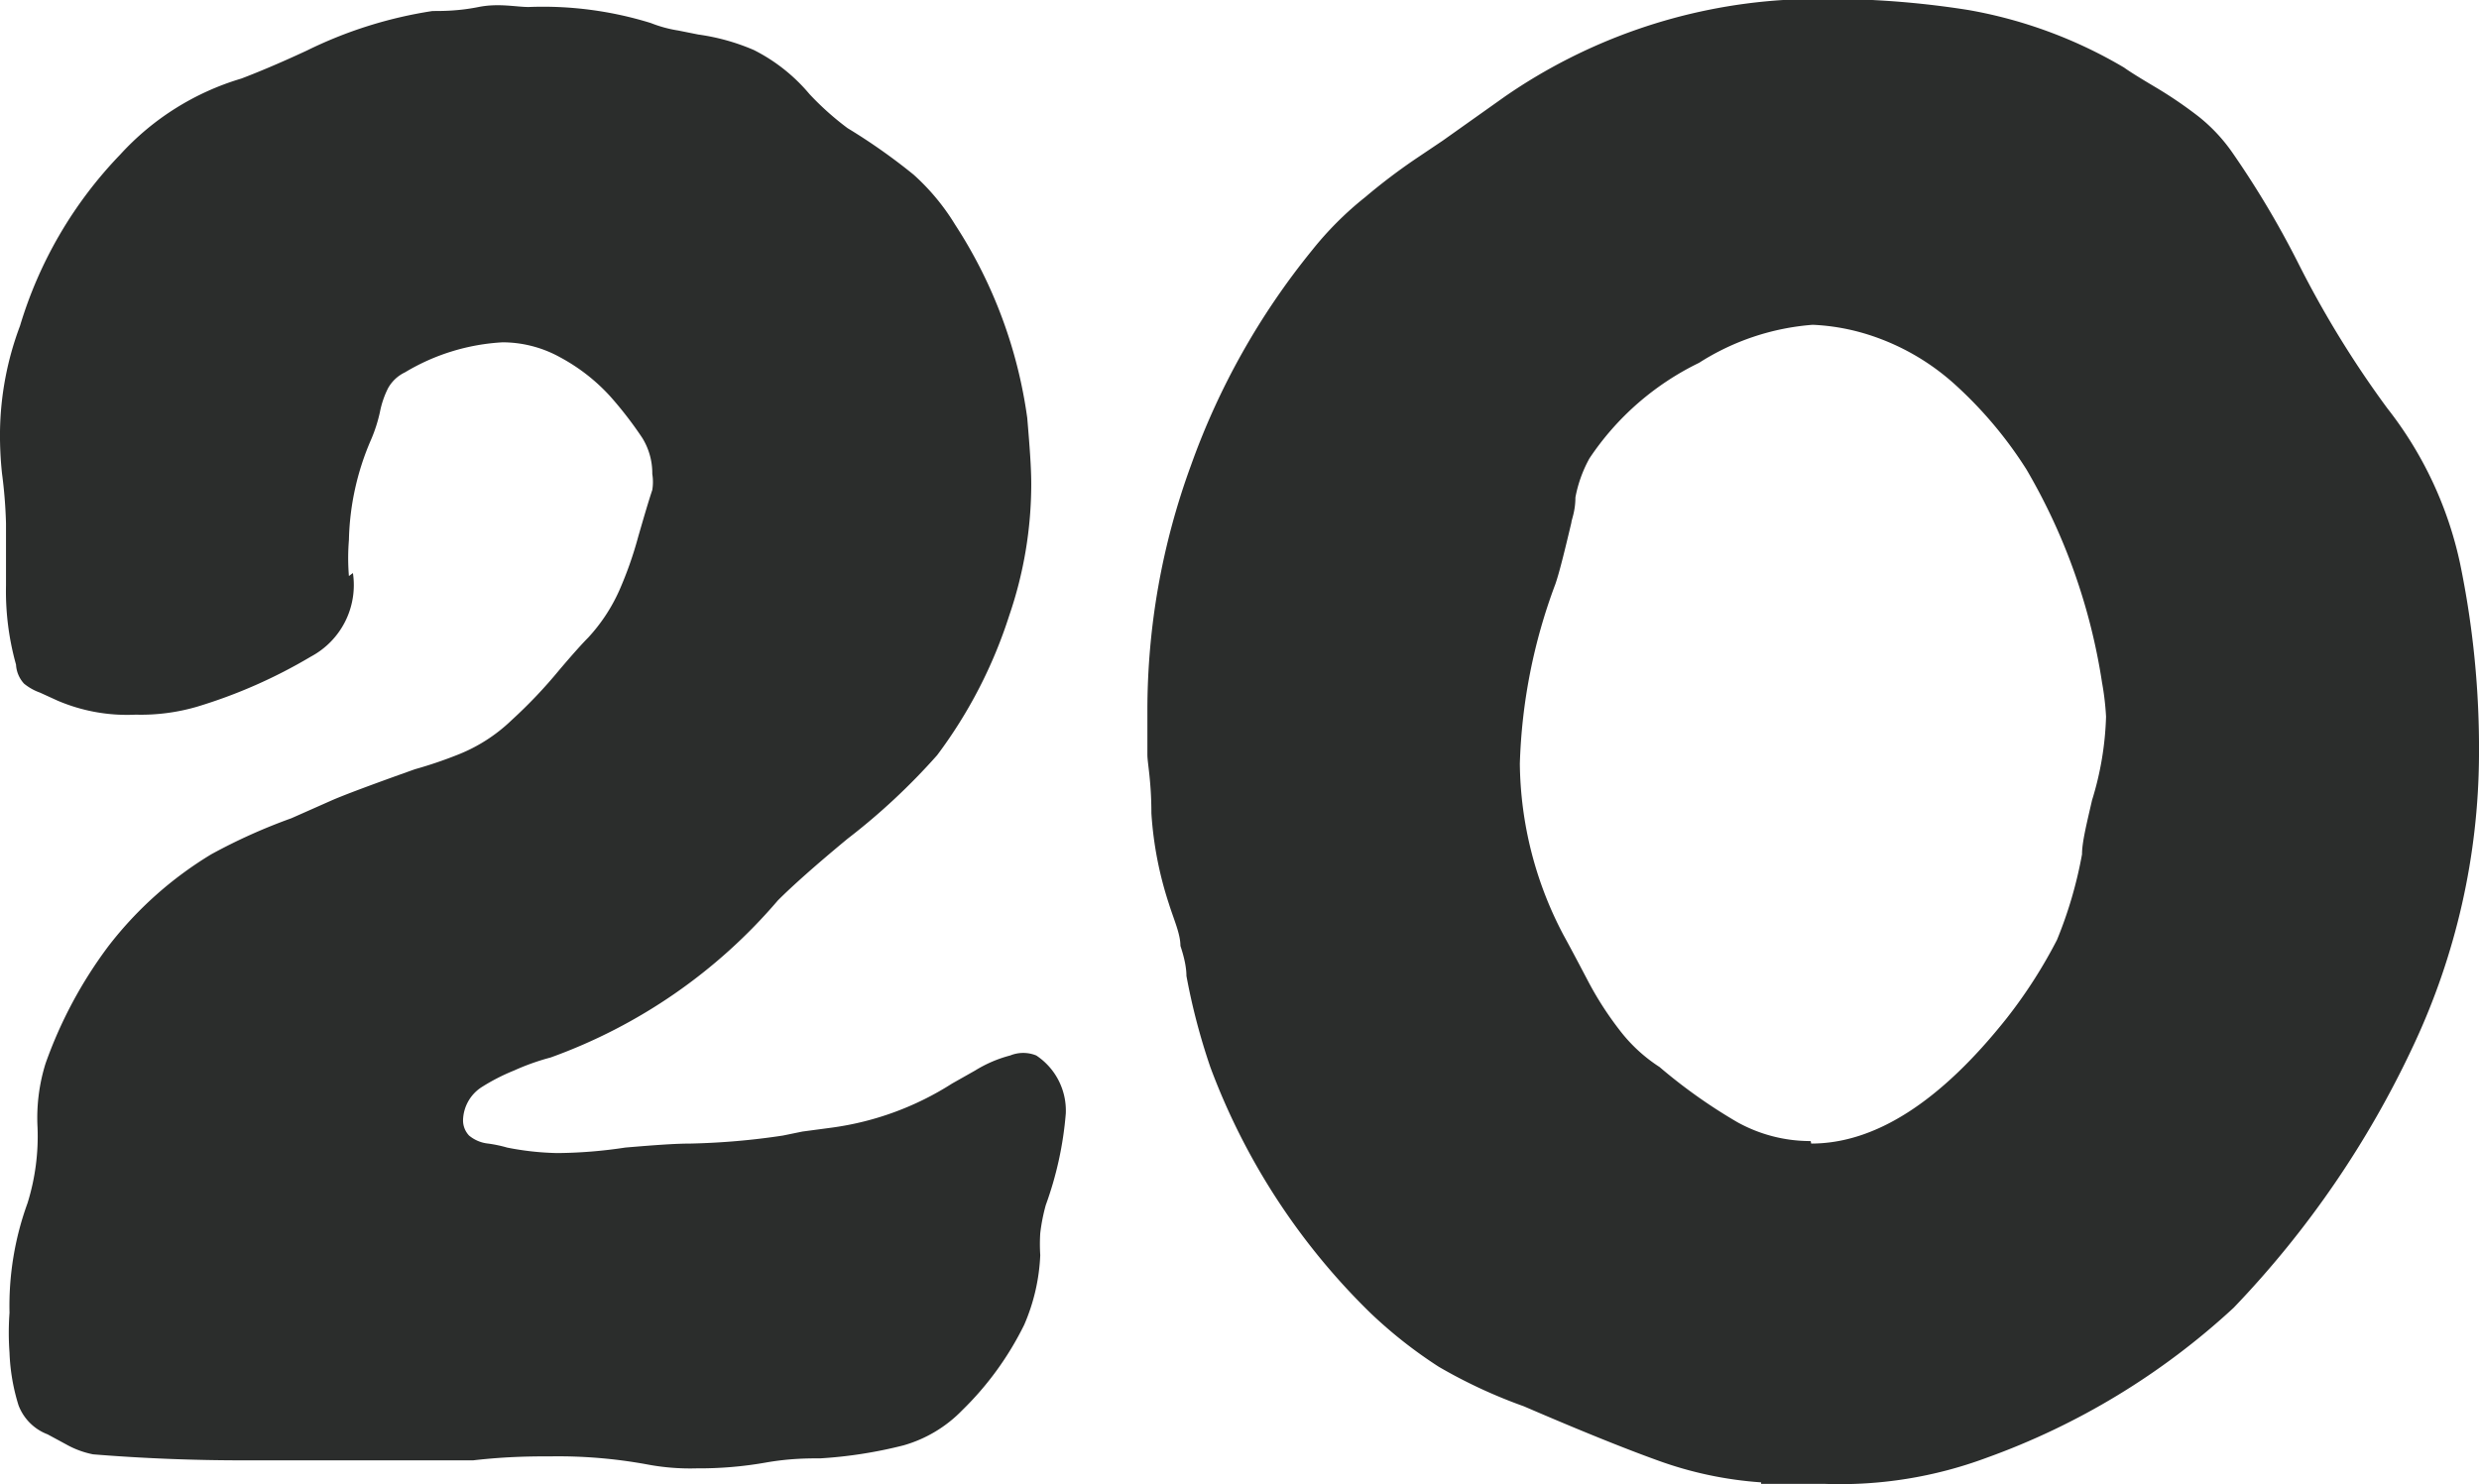 <svg xmlns="http://www.w3.org/2000/svg" viewBox="0 0 49.52 29.66"><defs><style>.cls-1{fill:#2b2d2c;}</style></defs><title>33138e84-653e-4e42-8625-0289c67efa0fskateboard1</title><g id="Layer_2" data-name="Layer 2"><g id="Layer_1-2" data-name="Layer 1"><g id="_33138e84-653e-4e42-8625-0289c67efa0f" data-name="33138e84-653e-4e42-8625-0289c67efa0f"><g id="_383262b3-88aa-4833-b37b-e61bc1a88fe6" data-name="383262b3-88aa-4833-b37b-e61bc1a88fe6"><path class="cls-1" d="M7.05,11.45a1.62,1.62,0,0,1-.84,1.67,10.23,10.23,0,0,1-2.27,1,4,4,0,0,1-1.23.16A3.53,3.53,0,0,1,1.15,14L.8,13.84a1.07,1.07,0,0,1-.32-.18.61.61,0,0,1-.16-.38,5.45,5.45,0,0,1-.2-1.59l0-1.23a9.51,9.51,0,0,0-.08-1A7.24,7.24,0,0,1,0,8.62,6.22,6.22,0,0,1,.4,6.51a8.41,8.41,0,0,1,2-3.42A5.33,5.33,0,0,1,4.82,1.57c.29-.11.73-.29,1.31-.56A8.62,8.62,0,0,1,8.64.22c.21,0,.52,0,.92-.08s.75,0,1,0A7.28,7.28,0,0,1,13,.46a2.56,2.56,0,0,0,.55.15l.4.08A4.27,4.27,0,0,1,15.06,1a3.51,3.51,0,0,1,1.11.88,5.73,5.73,0,0,0,.76.68,11.8,11.8,0,0,1,1.32.93,4.45,4.45,0,0,1,.83,1,9.43,9.43,0,0,1,1.44,3.86c.05.59.08,1,.08,1.32a8.11,8.11,0,0,1-.44,2.63,9.44,9.44,0,0,1-1.44,2.79,12.92,12.92,0,0,1-1.79,1.67c-.64.53-1.1.94-1.39,1.23A10.76,10.76,0,0,1,11,21.13a4.69,4.69,0,0,0-.73.26,4,4,0,0,0-.66.34.81.81,0,0,0-.36.64.44.44,0,0,0,.12.32.71.71,0,0,0,.38.16,2.64,2.64,0,0,1,.38.08,5.65,5.65,0,0,0,1,.11,9.44,9.44,0,0,0,1.36-.11c.59-.05,1-.08,1.31-.08a14.33,14.33,0,0,0,1.84-.16l.39-.08.6-.08a5.94,5.94,0,0,0,2.39-.88l.46-.26a2.54,2.54,0,0,1,.7-.3.69.69,0,0,1,.52,0,1.32,1.32,0,0,1,.59,1.16,7,7,0,0,1-.4,1.83,3.7,3.7,0,0,0-.11.56,3.42,3.42,0,0,0,0,.44,3.9,3.9,0,0,1-.32,1.39,6.21,6.21,0,0,1-1.24,1.71,2.64,2.64,0,0,1-1.17.7,8.92,8.92,0,0,1-1.66.26c-.24,0-.6,0-1.07.08a7.61,7.61,0,0,1-1.4.12,4.62,4.62,0,0,1-1-.08,9.84,9.84,0,0,0-1.88-.16c-.37,0-.9,0-1.59.08l-1.59,0-3,0q-1.52,0-3-.12a1.81,1.81,0,0,1-.54-.2l-.37-.2a1,1,0,0,1-.58-.58,4,4,0,0,1-.18-1.05,5.52,5.52,0,0,1,0-.8,6,6,0,0,1,.36-2.19,4.5,4.5,0,0,0,.2-1.51,3.64,3.64,0,0,1,.16-1.28A8.8,8.8,0,0,1,2.17,18.9a7.46,7.46,0,0,1,2.05-1.83,11.27,11.27,0,0,1,1.6-.72L6.61,16q.36-.16,1.68-.63a8.58,8.58,0,0,0,.83-.28,3.28,3.28,0,0,0,1.1-.7,9.72,9.72,0,0,0,.95-1c.28-.33.47-.54.58-.65a3.48,3.48,0,0,0,.62-.94,7.58,7.58,0,0,0,.38-1.08c.11-.38.2-.69.28-.93a1,1,0,0,0,0-.32,1.34,1.34,0,0,0-.2-.72,7.59,7.59,0,0,0-.64-.83,3.75,3.75,0,0,0-1-.78,2.38,2.38,0,0,0-1.15-.3,4.23,4.23,0,0,0-1.95.6.76.76,0,0,0-.34.32,1.85,1.85,0,0,0-.16.47,3,3,0,0,1-.18.56,5.3,5.3,0,0,0-.44,2,4.35,4.35,0,0,0,0,.72ZM35.18,29.62a7.56,7.56,0,0,1-2.07-.44q-1-.36-2.67-1.08a10.18,10.18,0,0,1-1.7-.79,9.17,9.17,0,0,1-1.37-1.08,13.38,13.38,0,0,1-3.19-4.9,12.83,12.83,0,0,1-.48-1.83q0-.24-.12-.6c0-.24-.13-.52-.23-.84A7.26,7.26,0,0,1,23,16.25c0-.65-.08-1-.08-1.17l0-.88a14.22,14.22,0,0,1,.87-4.9A14.56,14.56,0,0,1,26.21,5a6.64,6.64,0,0,1,1.06-1.06,11.91,11.91,0,0,1,1-.76l.55-.37,1.24-.88A11,11,0,0,1,35.62,0a17.92,17.92,0,0,1,3.7.2,9.23,9.23,0,0,1,3.11,1.15c.11.08.32.21.64.4a8.39,8.39,0,0,1,.85.58,3.38,3.38,0,0,1,.66.7,18.49,18.49,0,0,1,1.35,2.27,20.19,20.19,0,0,0,1.76,2.86,7.59,7.59,0,0,1,1.45,3.09,18.27,18.27,0,0,1,.38,3.85,13.79,13.79,0,0,1-1.31,5.79,19.48,19.48,0,0,1-3.59,5.24,14.47,14.47,0,0,1-4.94,3,8.39,8.39,0,0,1-3.23.52c-.58,0-1,0-1.27,0Zm1-6.77q1.92,0,3.91-2.51a9.82,9.82,0,0,0,1-1.56,8.48,8.48,0,0,0,.5-1.71c0-.24.09-.6.2-1.08a6.22,6.22,0,0,0,.28-1.67,5.44,5.44,0,0,0-.08-.68,12,12,0,0,0-1.51-4.26,8.22,8.22,0,0,0-1.42-1.69,4.69,4.69,0,0,0-1.73-1,4.28,4.28,0,0,0-1.12-.2,4.9,4.9,0,0,0-2.27.76,5.53,5.53,0,0,0-2.19,1.91,2.59,2.59,0,0,0-.28.78c0,.28-.08.45-.08.5-.13.55-.24,1-.32,1.23a11.14,11.14,0,0,0-.71,3.59,7.48,7.48,0,0,0,.87,3.42q.16.29.48.9a6.61,6.61,0,0,0,.64,1,3.16,3.16,0,0,0,.8.74,10.65,10.65,0,0,0,1.55,1.1,3,3,0,0,0,1.47.38Z"/></g></g></g></g></svg>